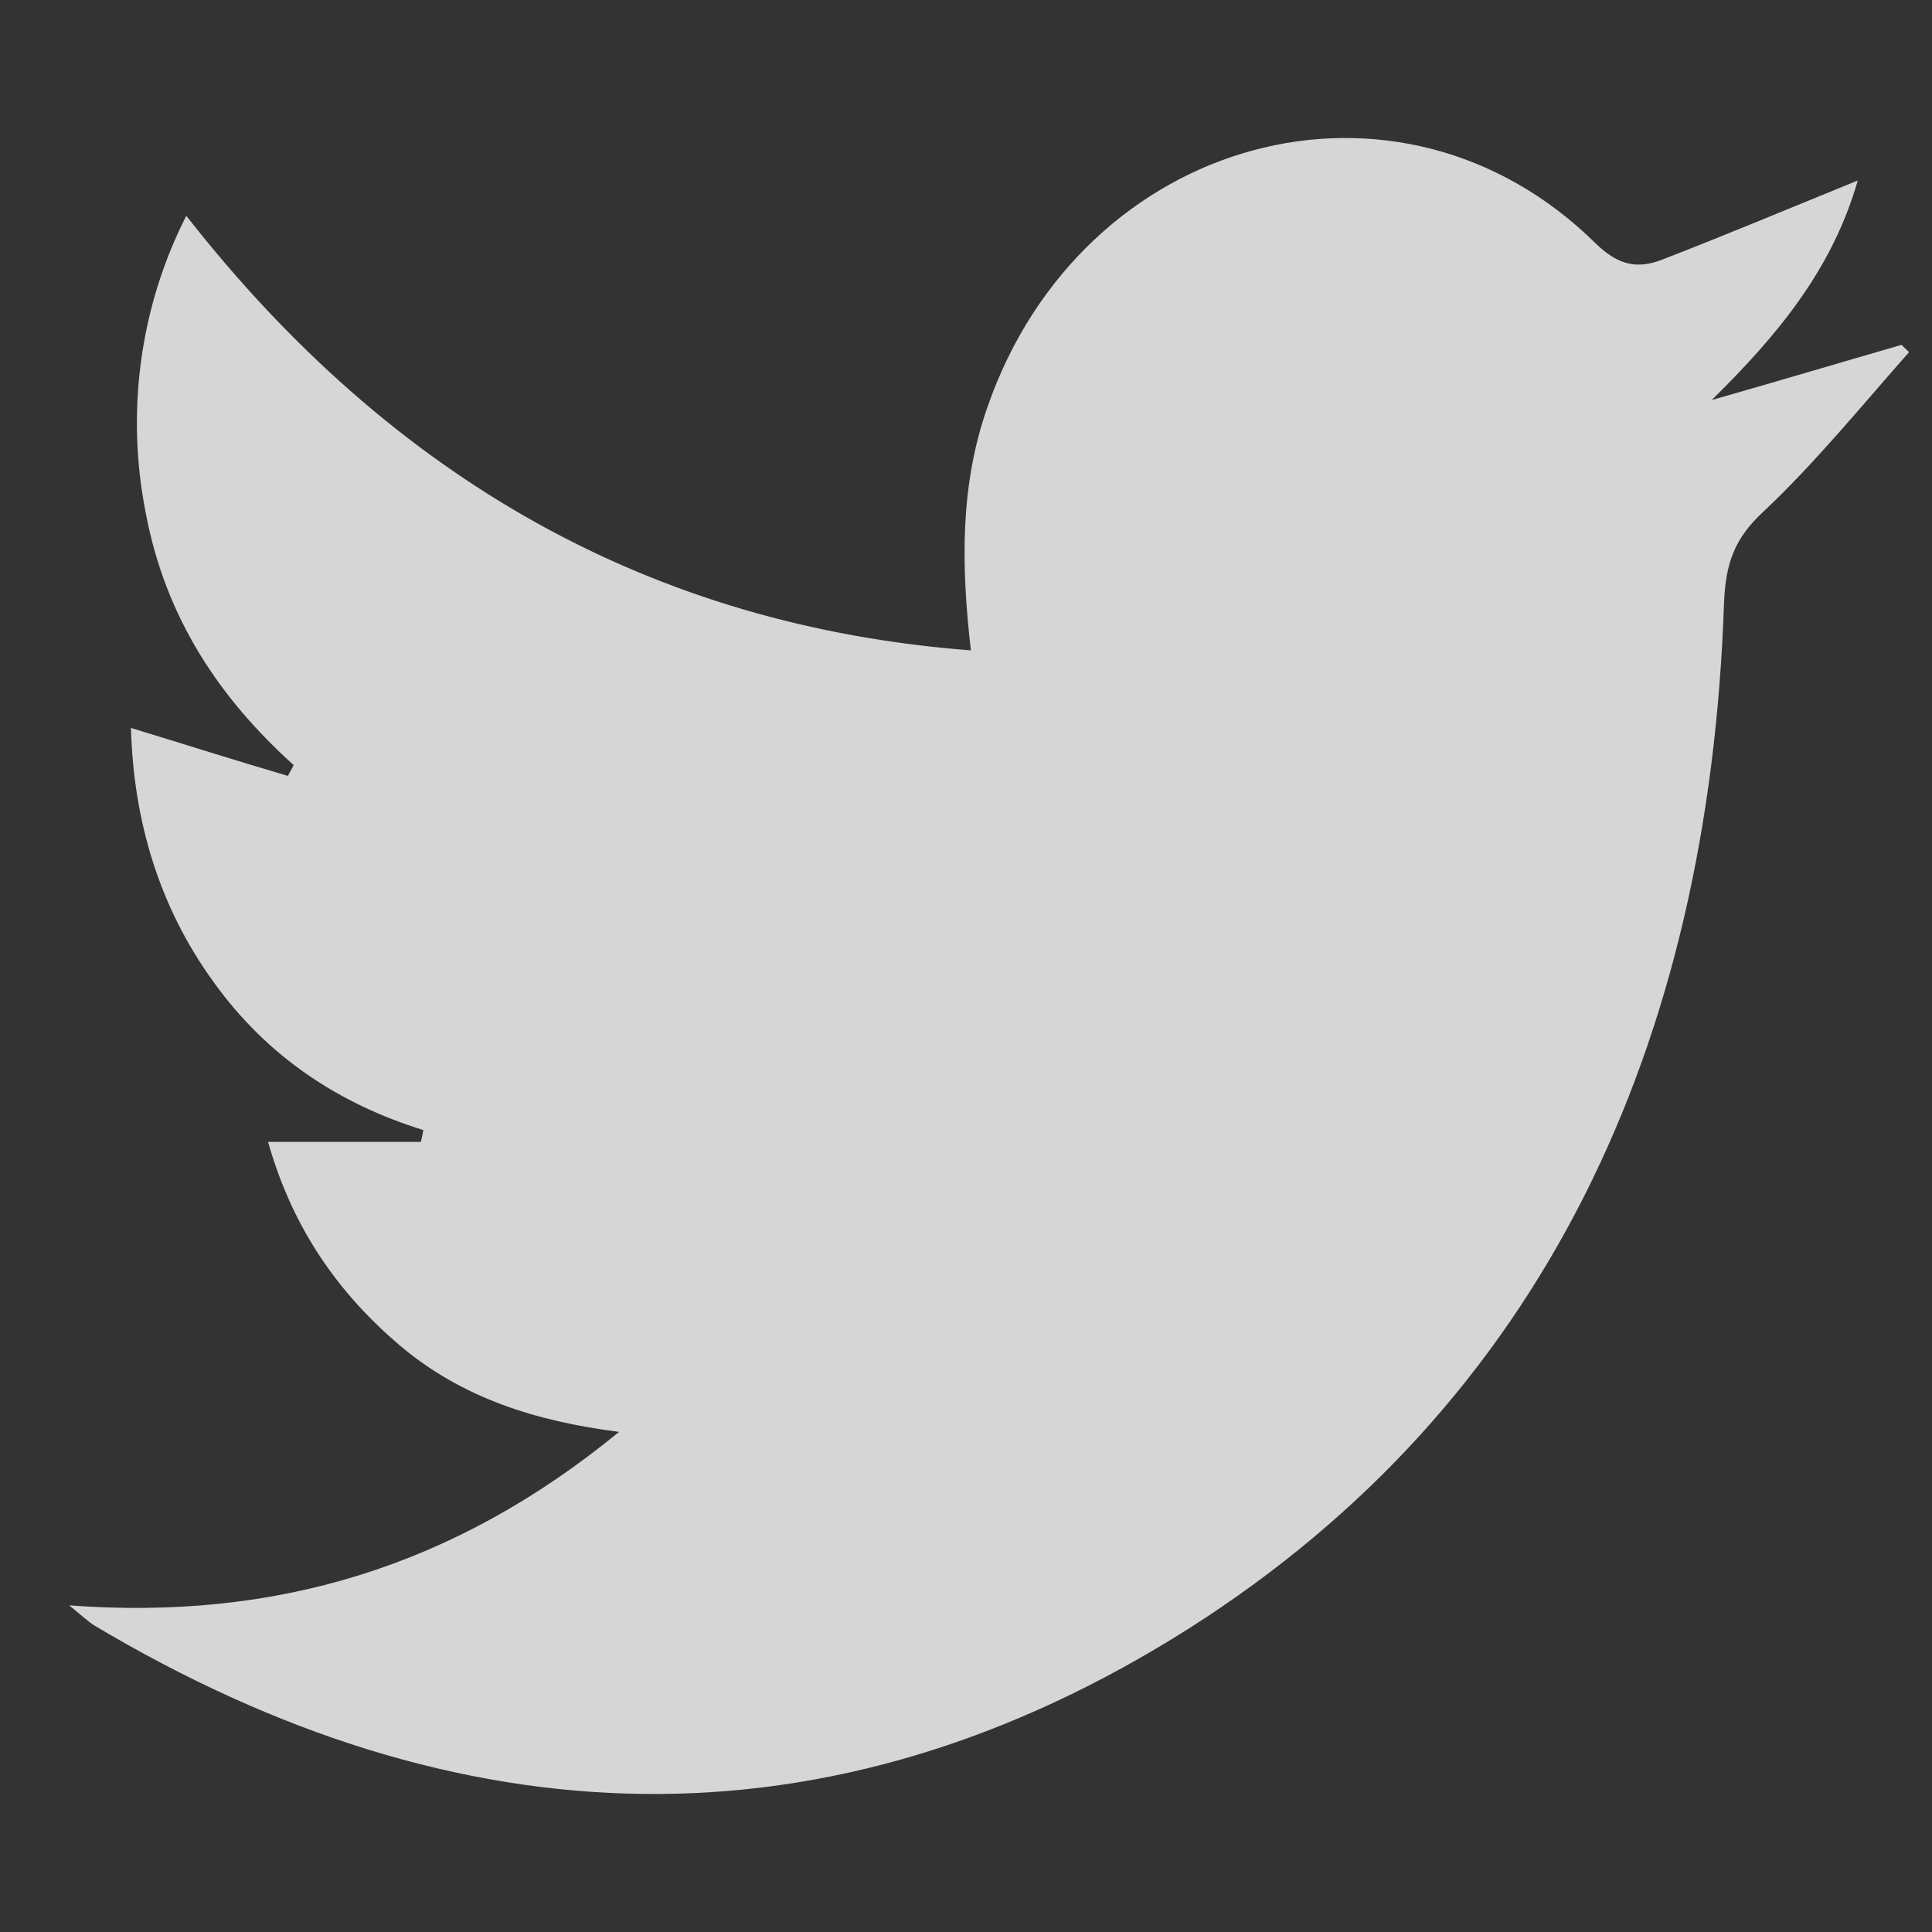 <svg width="28" height="28" viewBox="0 0 28 28" fill="none" xmlns="http://www.w3.org/2000/svg">
<rect x="0" y="0" width="28" height="28" fill="#333333" stroke="none"/>
<path d="M1 23.266C3.981 23.49 6.579 22.715 8.972 20.752C7.751 20.596 6.687 20.255 5.789 19.495C4.915 18.749 4.244 17.819 3.885 16.549H6.1C6.112 16.496 6.124 16.443 6.136 16.378C4.915 15.999 3.873 15.317 3.095 14.231C2.317 13.159 1.935 11.914 1.898 10.55C2.676 10.787 3.418 11.023 4.173 11.245C4.197 11.192 4.232 11.141 4.256 11.088C3.179 10.118 2.401 8.954 2.115 7.448C1.82 5.98 2.027 4.447 2.7 3.128C5.693 6.95 9.451 9.072 14.071 9.426C13.927 8.181 13.915 7.029 14.31 5.902C15.675 1.962 20.271 0.704 23.131 3.533C23.454 3.846 23.729 3.899 24.076 3.768C25.022 3.402 25.955 3.01 26.924 2.616C26.553 3.912 25.751 4.869 24.807 5.798C25.727 5.536 26.649 5.261 27.559 4.998C27.595 5.038 27.631 5.064 27.667 5.104C26.972 5.89 26.302 6.715 25.549 7.422C25.142 7.802 25.01 8.155 24.986 8.731C24.771 15.147 22.364 20.331 17.242 23.594C12.023 26.906 6.651 26.709 1.361 23.554C1.265 23.49 1.181 23.41 1.002 23.266H1Z" fill="white" fill-opacity="0.8"/>
</svg>
